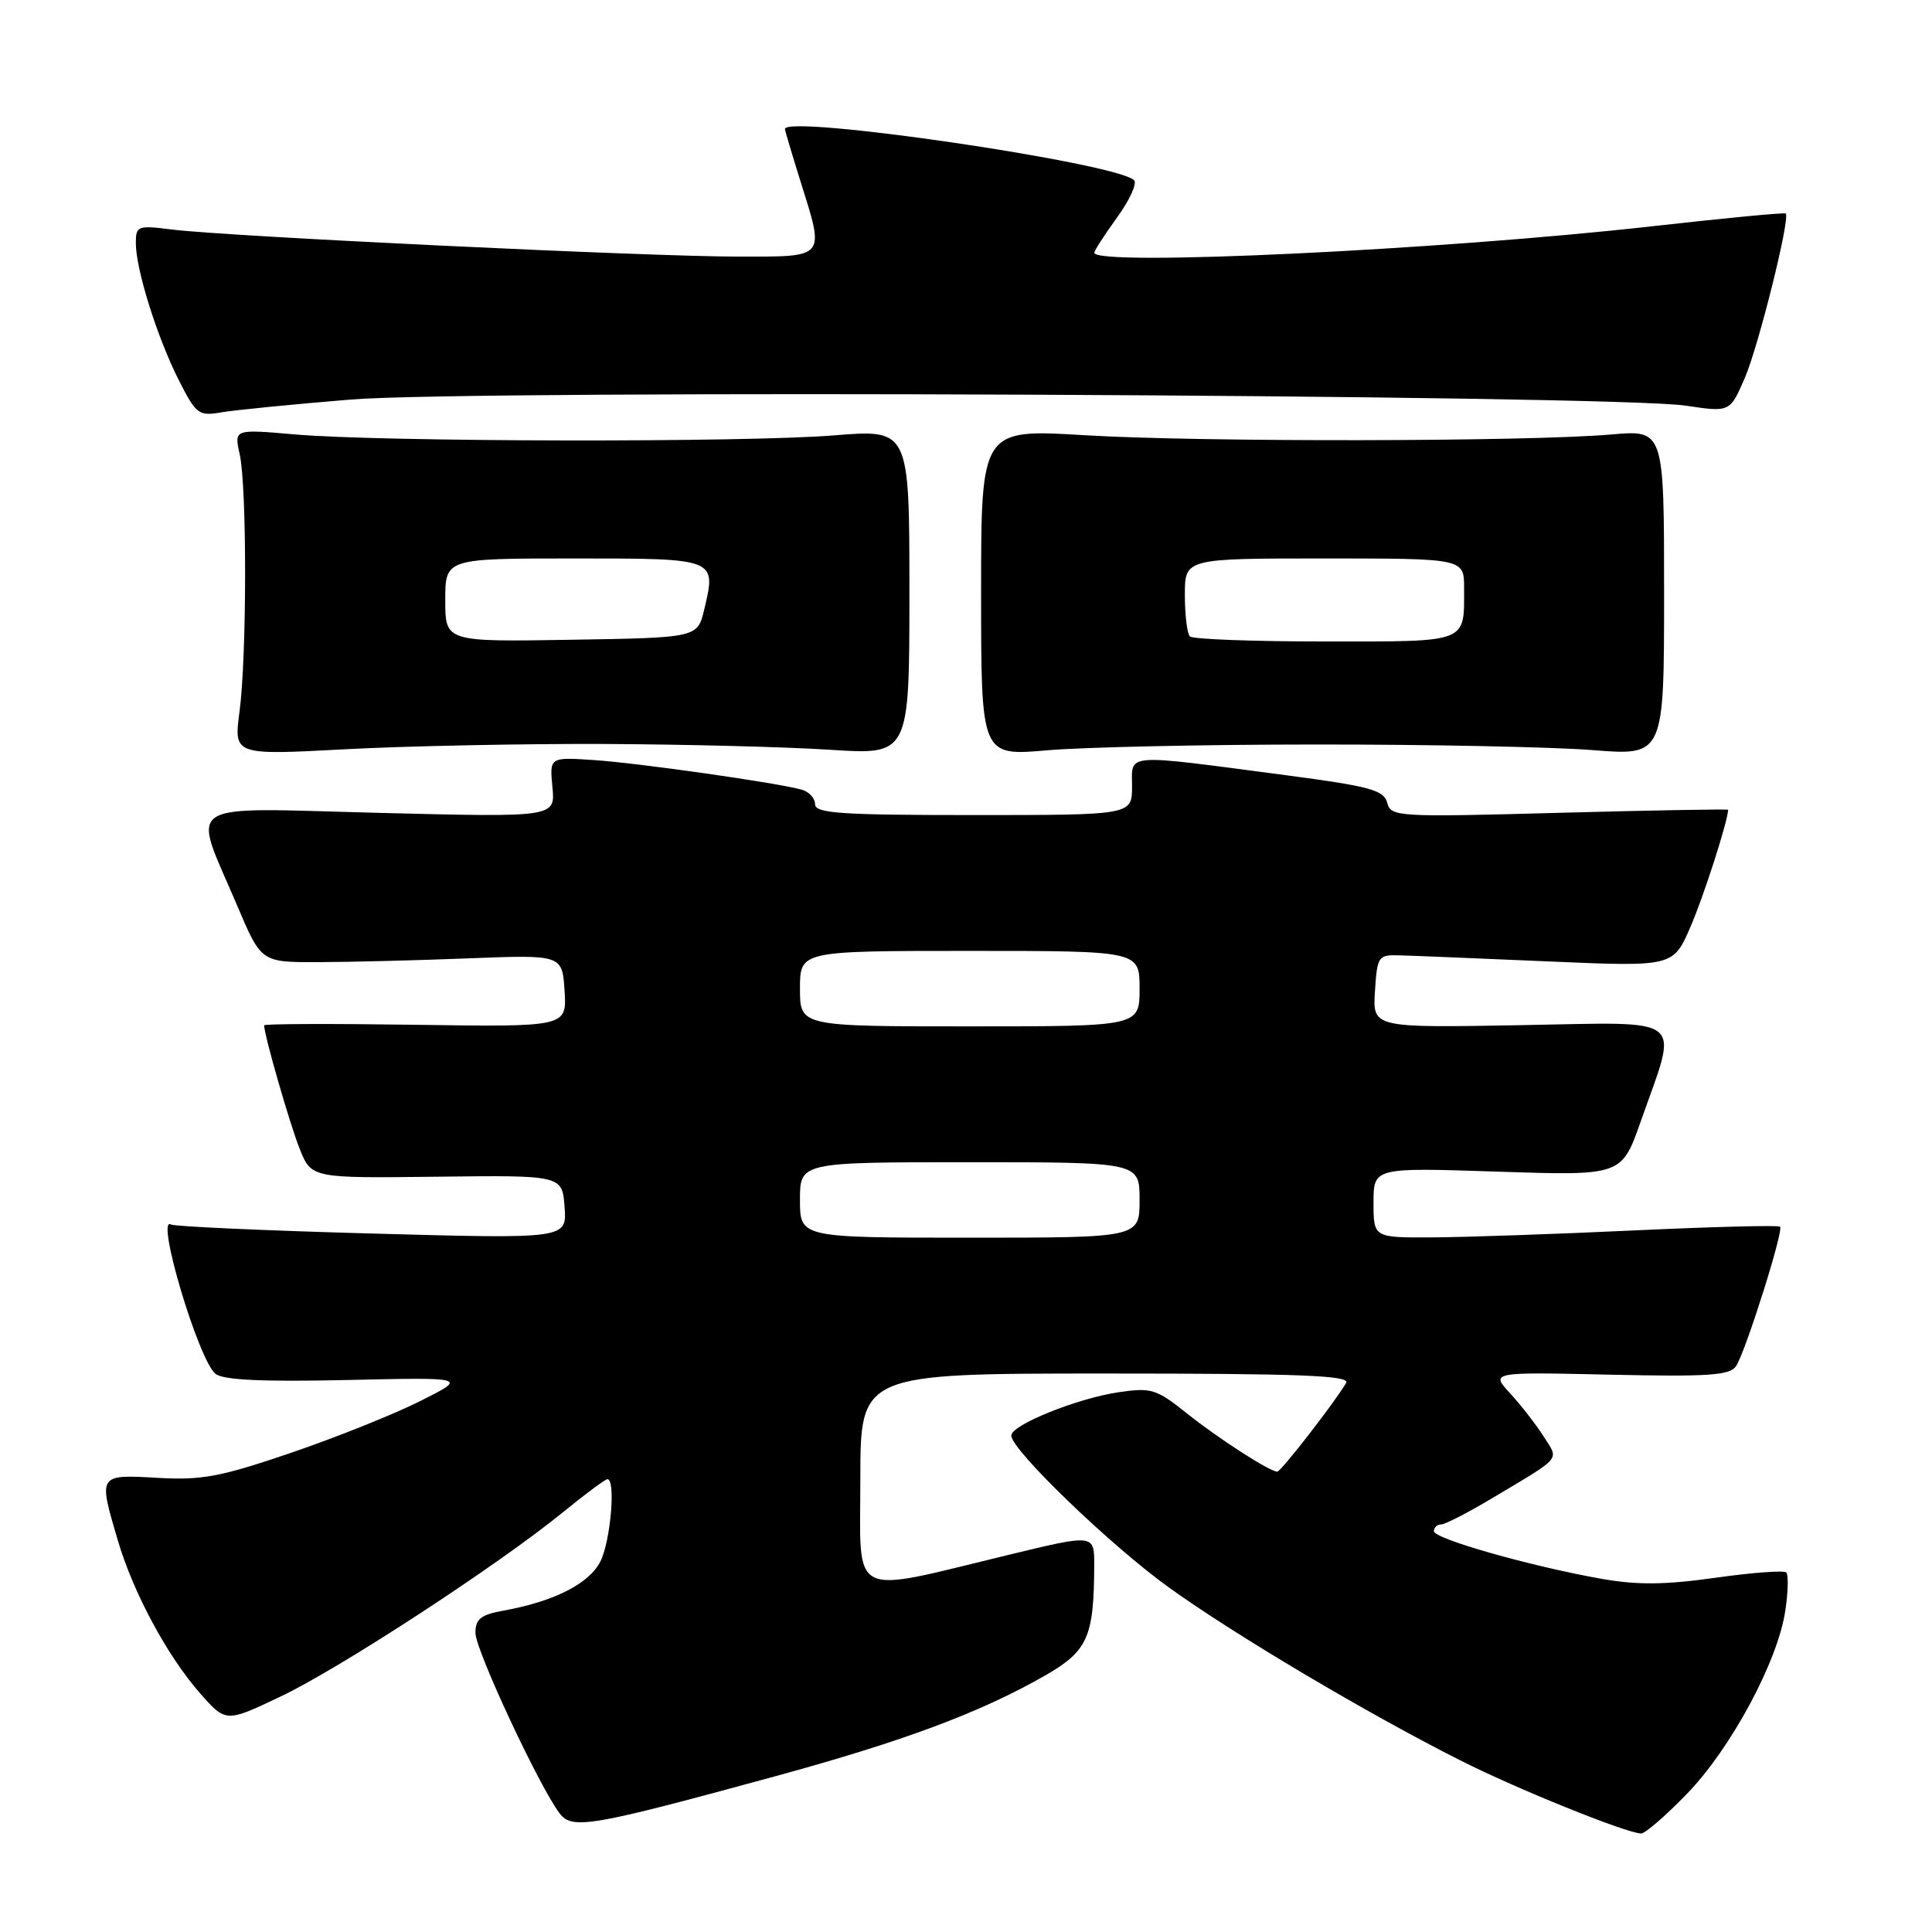 <?xml version="1.0" encoding="UTF-8" standalone="no"?>
<!DOCTYPE svg PUBLIC "-//W3C//DTD SVG 1.1//EN" "http://www.w3.org/Graphics/SVG/1.1/DTD/svg11.dtd" >
<svg xmlns="http://www.w3.org/2000/svg" xmlns:xlink="http://www.w3.org/1999/xlink" version="1.1" viewBox="0 0 256 256">
 <g >
 <path fill="currentColor"
d=" M 223.53 237.69 C 229.37 231.66 235.56 220.15 236.56 213.44 C 236.94 210.95 236.99 208.66 236.69 208.36 C 236.39 208.06 232.18 208.37 227.32 209.06 C 220.67 210.00 216.96 210.04 212.26 209.21 C 202.86 207.55 190.00 203.90 190.00 202.89 C 190.00 202.40 190.43 202.00 190.95 202.00 C 191.47 202.00 194.50 200.44 197.70 198.53 C 207.13 192.90 206.58 193.55 204.54 190.34 C 203.55 188.78 201.56 186.22 200.12 184.65 C 197.50 181.80 197.50 181.80 213.29 182.15 C 226.49 182.44 229.23 182.25 230.05 181.00 C 231.32 179.03 236.37 163.04 235.87 162.54 C 235.66 162.33 226.94 162.55 216.49 163.04 C 206.05 163.53 194.01 163.94 189.75 163.96 C 182.00 164.00 182.00 164.00 182.00 159.35 C 182.00 154.70 182.00 154.70 198.44 155.25 C 214.87 155.79 214.87 155.79 217.39 148.64 C 222.43 134.31 223.85 135.45 201.47 135.84 C 181.88 136.19 181.88 136.19 182.19 131.34 C 182.49 126.67 182.61 126.50 185.50 126.59 C 187.15 126.63 195.97 127.00 205.10 127.39 C 221.71 128.11 221.71 128.11 224.00 122.80 C 225.75 118.76 228.89 109.00 228.99 107.30 C 228.99 107.19 218.95 107.37 206.66 107.70 C 185.11 108.29 184.30 108.24 183.81 106.36 C 183.37 104.69 181.54 104.19 170.40 102.72 C 148.65 99.86 150.00 99.76 150.00 104.20 C 150.00 108.00 150.00 108.00 129.00 108.00 C 111.44 108.00 108.00 107.77 108.00 106.57 C 108.00 105.78 107.21 104.91 106.25 104.64 C 103.04 103.73 84.57 101.10 78.66 100.71 C 72.82 100.32 72.82 100.32 73.20 104.31 C 73.58 108.30 73.58 108.30 50.29 107.71 C 23.53 107.04 25.41 105.82 31.43 120.00 C 34.61 127.50 34.61 127.50 42.06 127.49 C 46.15 127.48 55.12 127.26 62.00 126.99 C 74.50 126.50 74.50 126.50 74.81 131.29 C 75.11 136.08 75.11 136.08 55.06 135.79 C 44.02 135.63 35.00 135.66 35.00 135.86 C 35.00 137.14 38.40 148.96 39.70 152.20 C 41.26 156.12 41.26 156.12 57.88 155.92 C 74.50 155.72 74.50 155.72 74.81 159.94 C 75.12 164.16 75.12 164.16 49.31 163.45 C 35.12 163.06 23.11 162.52 22.64 162.25 C 20.59 161.05 26.28 180.15 28.54 182.03 C 29.54 182.86 34.66 183.11 45.95 182.86 C 61.95 182.50 61.95 182.50 55.72 185.63 C 52.30 187.36 44.60 190.44 38.61 192.49 C 29.23 195.69 26.75 196.16 20.86 195.82 C 12.98 195.38 13.02 195.32 15.60 204.07 C 17.64 211.01 22.16 219.43 26.52 224.38 C 29.93 228.25 29.93 228.25 37.22 224.78 C 45.11 221.02 66.02 207.37 74.62 200.36 C 77.56 197.96 80.20 196.00 80.49 196.00 C 81.62 196.00 80.90 204.28 79.54 206.93 C 78.02 209.87 73.41 212.20 66.75 213.41 C 63.70 213.96 63.00 214.52 63.00 216.38 C 63.00 218.63 71.47 236.77 74.16 240.29 C 75.82 242.46 78.27 242.04 102.63 235.39 C 119.73 230.72 129.87 226.94 138.47 222.02 C 144.14 218.77 144.96 216.93 144.99 207.39 C 145.00 203.28 145.00 203.28 133.75 206.00 C 112.22 211.20 114.00 212.10 114.00 196.01 C 114.00 182.00 114.00 182.00 146.56 182.00 C 172.34 182.00 178.96 182.26 178.37 183.25 C 176.77 185.94 169.73 195.00 169.25 195.00 C 168.24 195.00 161.42 190.60 157.20 187.23 C 153.23 184.05 152.55 183.84 148.20 184.48 C 142.70 185.30 134.00 188.81 134.00 190.22 C 134.00 192.11 147.15 204.78 154.86 210.33 C 163.49 216.55 181.19 227.06 193.50 233.26 C 200.98 237.04 215.33 242.84 217.44 242.95 C 217.96 242.98 220.70 240.61 223.53 237.69 Z  M 80.00 98.58 C 90.72 98.63 104.22 98.97 110.00 99.35 C 120.50 100.03 120.50 100.03 120.50 78.45 C 120.50 56.88 120.50 56.88 110.50 57.69 C 98.69 58.65 50.48 58.56 39.02 57.56 C 31.02 56.86 31.02 56.86 31.76 60.18 C 32.73 64.52 32.71 86.89 31.74 94.28 C 30.97 100.07 30.97 100.07 45.74 99.28 C 53.86 98.85 69.28 98.54 80.00 98.58 Z  M 174.50 98.65 C 189.35 98.64 205.78 98.98 211.00 99.39 C 220.50 100.15 220.50 100.15 220.50 78.56 C 220.50 56.96 220.50 56.96 213.50 57.57 C 202.53 58.53 158.94 58.59 143.75 57.67 C 130.00 56.84 130.00 56.84 130.00 78.51 C 130.00 100.18 130.00 100.18 138.75 99.42 C 143.56 99.00 159.65 98.65 174.50 98.65 Z  M 46.50 52.94 C 62.76 51.61 213.72 52.30 223.36 53.75 C 229.23 54.63 229.23 54.63 231.20 50.07 C 233.02 45.84 237.24 28.91 236.62 28.29 C 236.48 28.14 228.51 28.90 218.93 29.98 C 190.95 33.13 145.00 35.32 145.00 33.49 C 145.00 33.21 146.36 31.11 148.02 28.81 C 149.68 26.52 150.70 24.30 150.27 23.88 C 147.96 21.58 103.95 15.13 104.01 17.10 C 104.02 17.32 104.92 20.35 106.01 23.84 C 109.31 34.37 109.61 34.00 97.73 34.00 C 85.97 34.00 29.88 31.32 22.75 30.41 C 18.23 29.84 18.00 29.93 18.00 32.22 C 18.00 35.70 20.83 44.71 23.68 50.35 C 25.98 54.90 26.33 55.16 29.32 54.64 C 31.07 54.34 38.80 53.57 46.50 52.94 Z  M 106.00 159.00 C 106.00 154.00 106.00 154.00 128.50 154.00 C 151.00 154.00 151.00 154.00 151.00 159.00 C 151.00 164.00 151.00 164.00 128.50 164.00 C 106.00 164.00 106.00 164.00 106.00 159.00 Z  M 106.00 131.00 C 106.00 126.00 106.00 126.00 128.50 126.00 C 151.00 126.00 151.00 126.00 151.00 131.00 C 151.00 136.00 151.00 136.00 128.50 136.00 C 106.00 136.00 106.00 136.00 106.00 131.00 Z  M 59.00 79.52 C 59.00 74.00 59.00 74.00 76.03 74.00 C 95.01 74.00 94.92 73.96 93.32 80.74 C 92.43 84.50 92.43 84.50 75.71 84.77 C 59.00 85.05 59.00 85.05 59.00 79.52 Z  M 157.67 84.33 C 157.30 83.97 157.00 81.49 157.00 78.83 C 157.00 74.00 157.00 74.00 175.50 74.00 C 194.00 74.00 194.00 74.00 194.00 77.92 C 194.00 85.28 194.72 85.00 175.56 85.00 C 166.09 85.00 158.03 84.70 157.67 84.33 Z "/>
</g>
</svg>